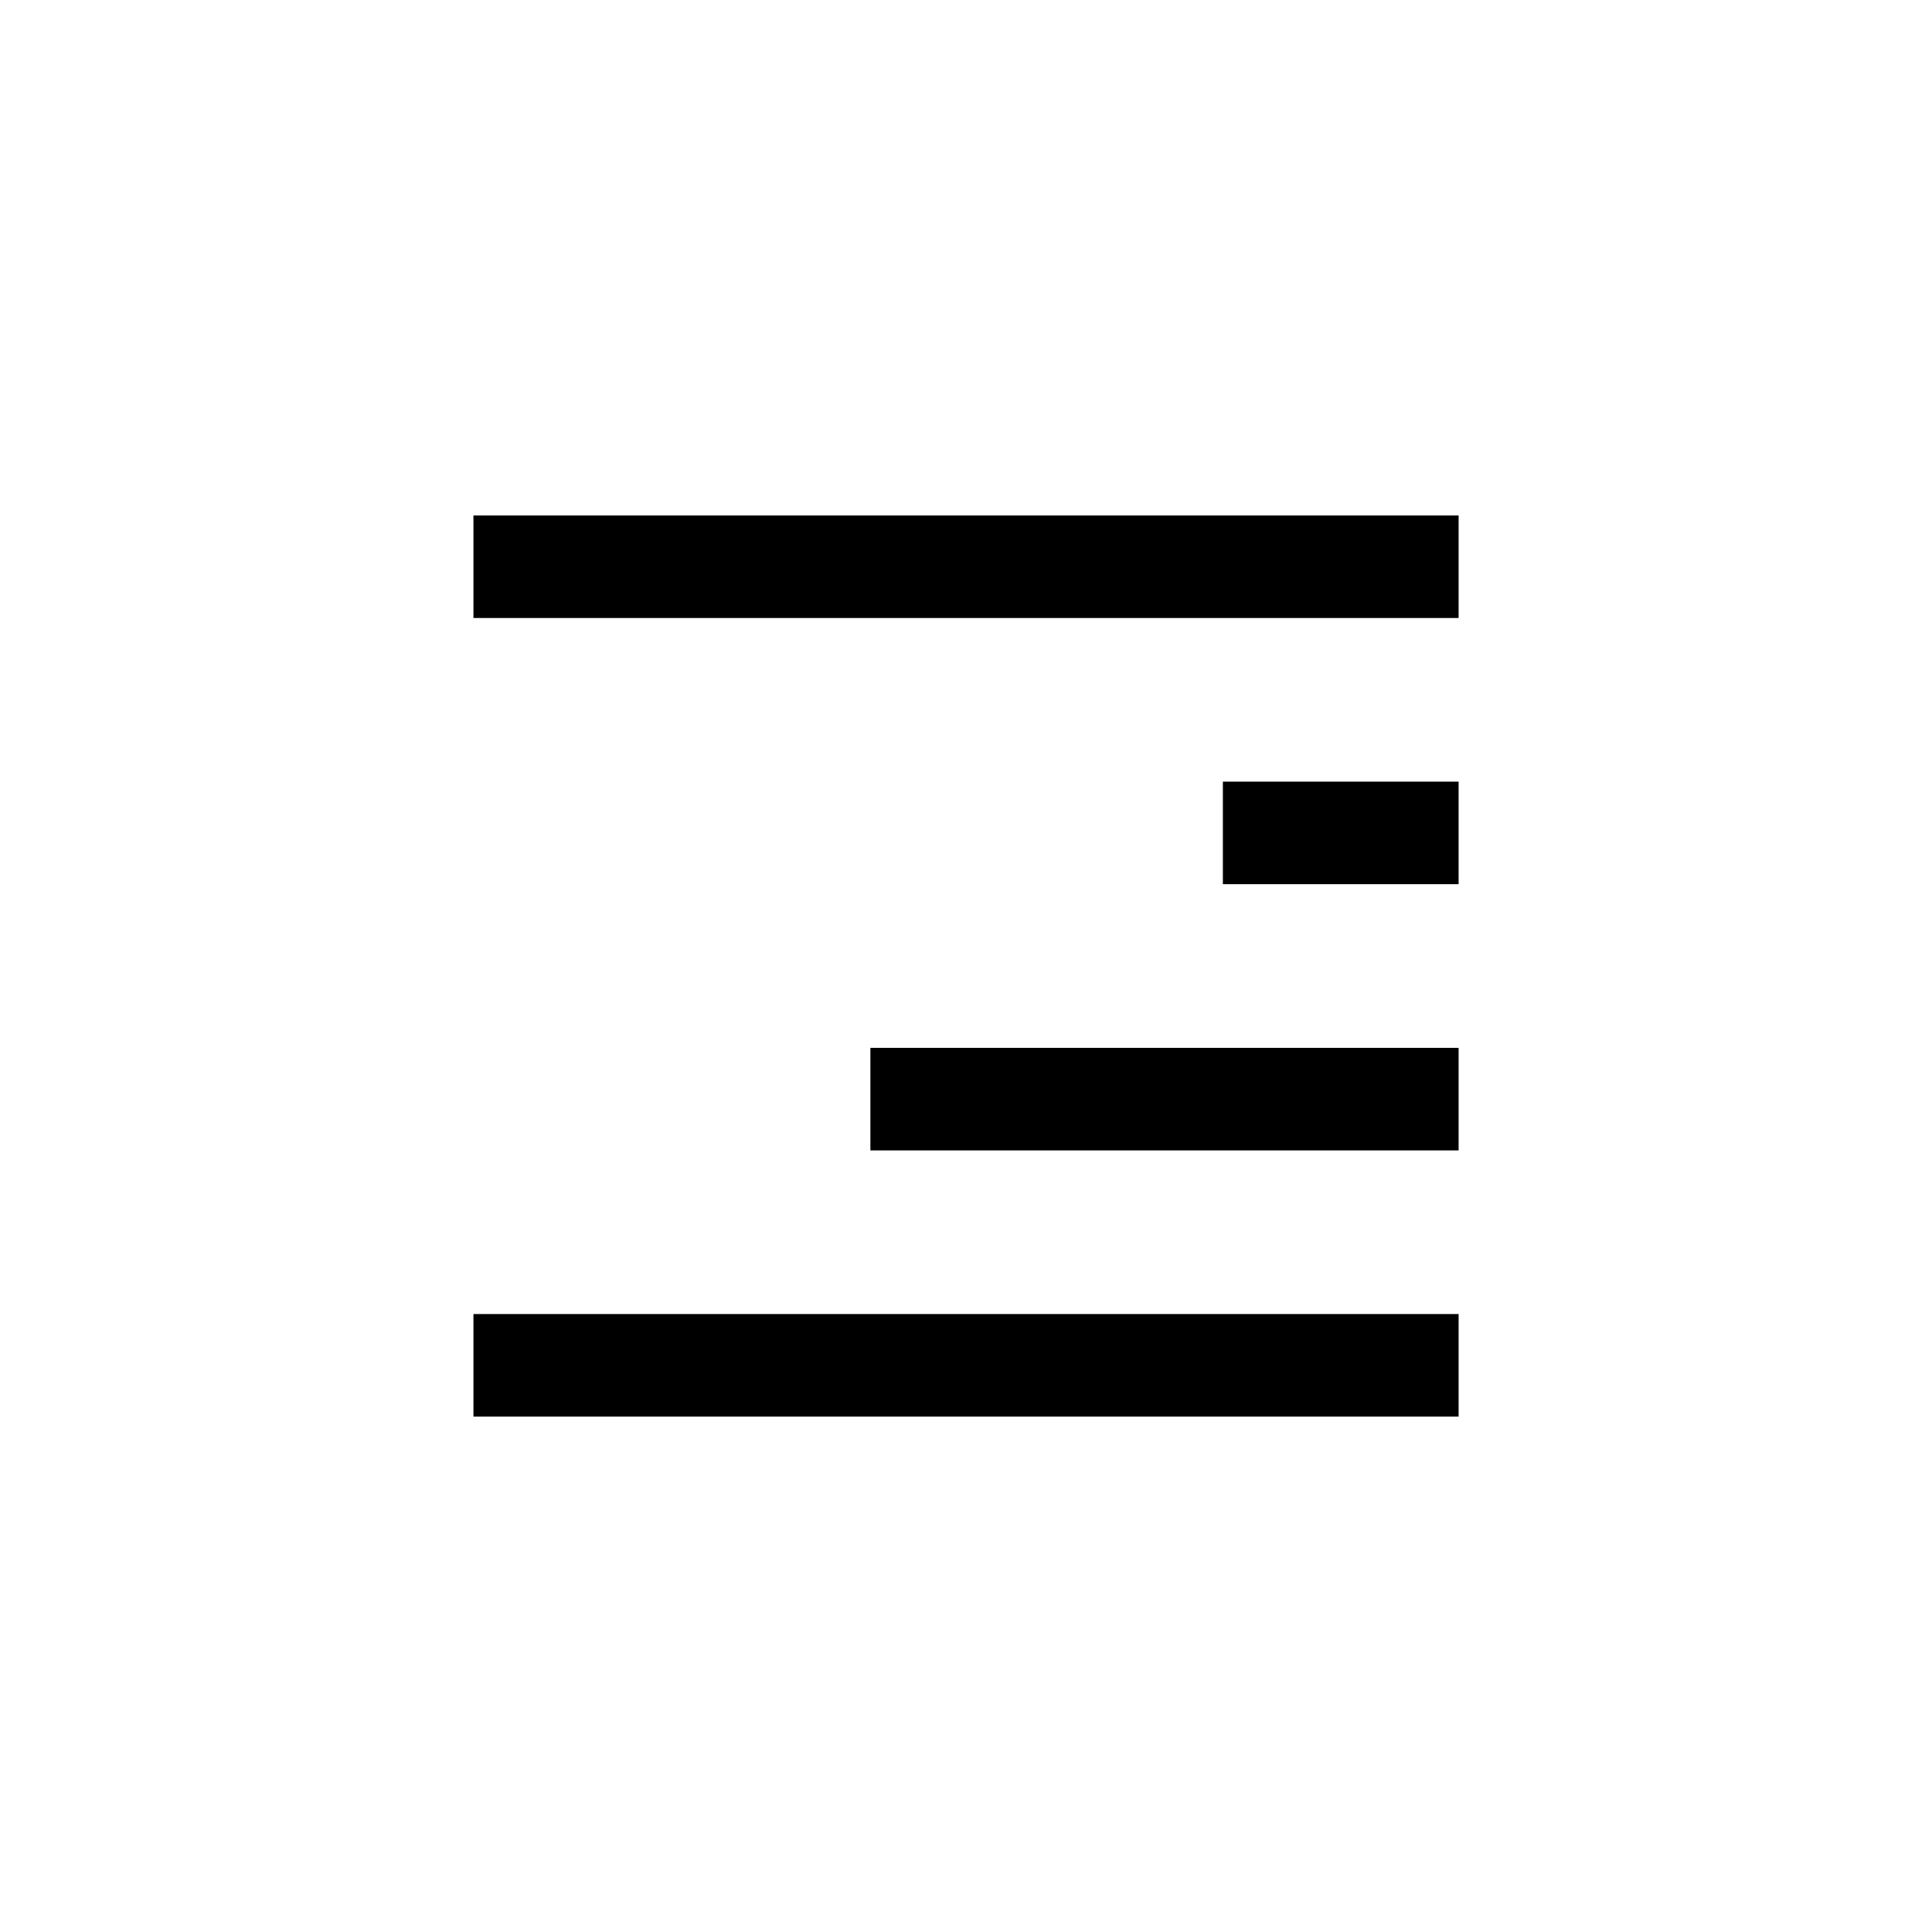 <svg t="1572081785239" class="icon" viewBox="0 0 1024 1024" version="1.1" xmlns="http://www.w3.org/2000/svg" p-id="5074" xmlns:xlink="http://www.w3.org/1999/xlink"><defs><style type="text/css"></style></defs><path d="M461.325 555.392H773.094v54.349H461.325zM250.931 696.474h522.163v54.349H250.931zM648.148 414.285h124.943v54.349h-124.943zM250.931 273.203h522.163v54.349H250.931z" p-id="5075"></path></svg>